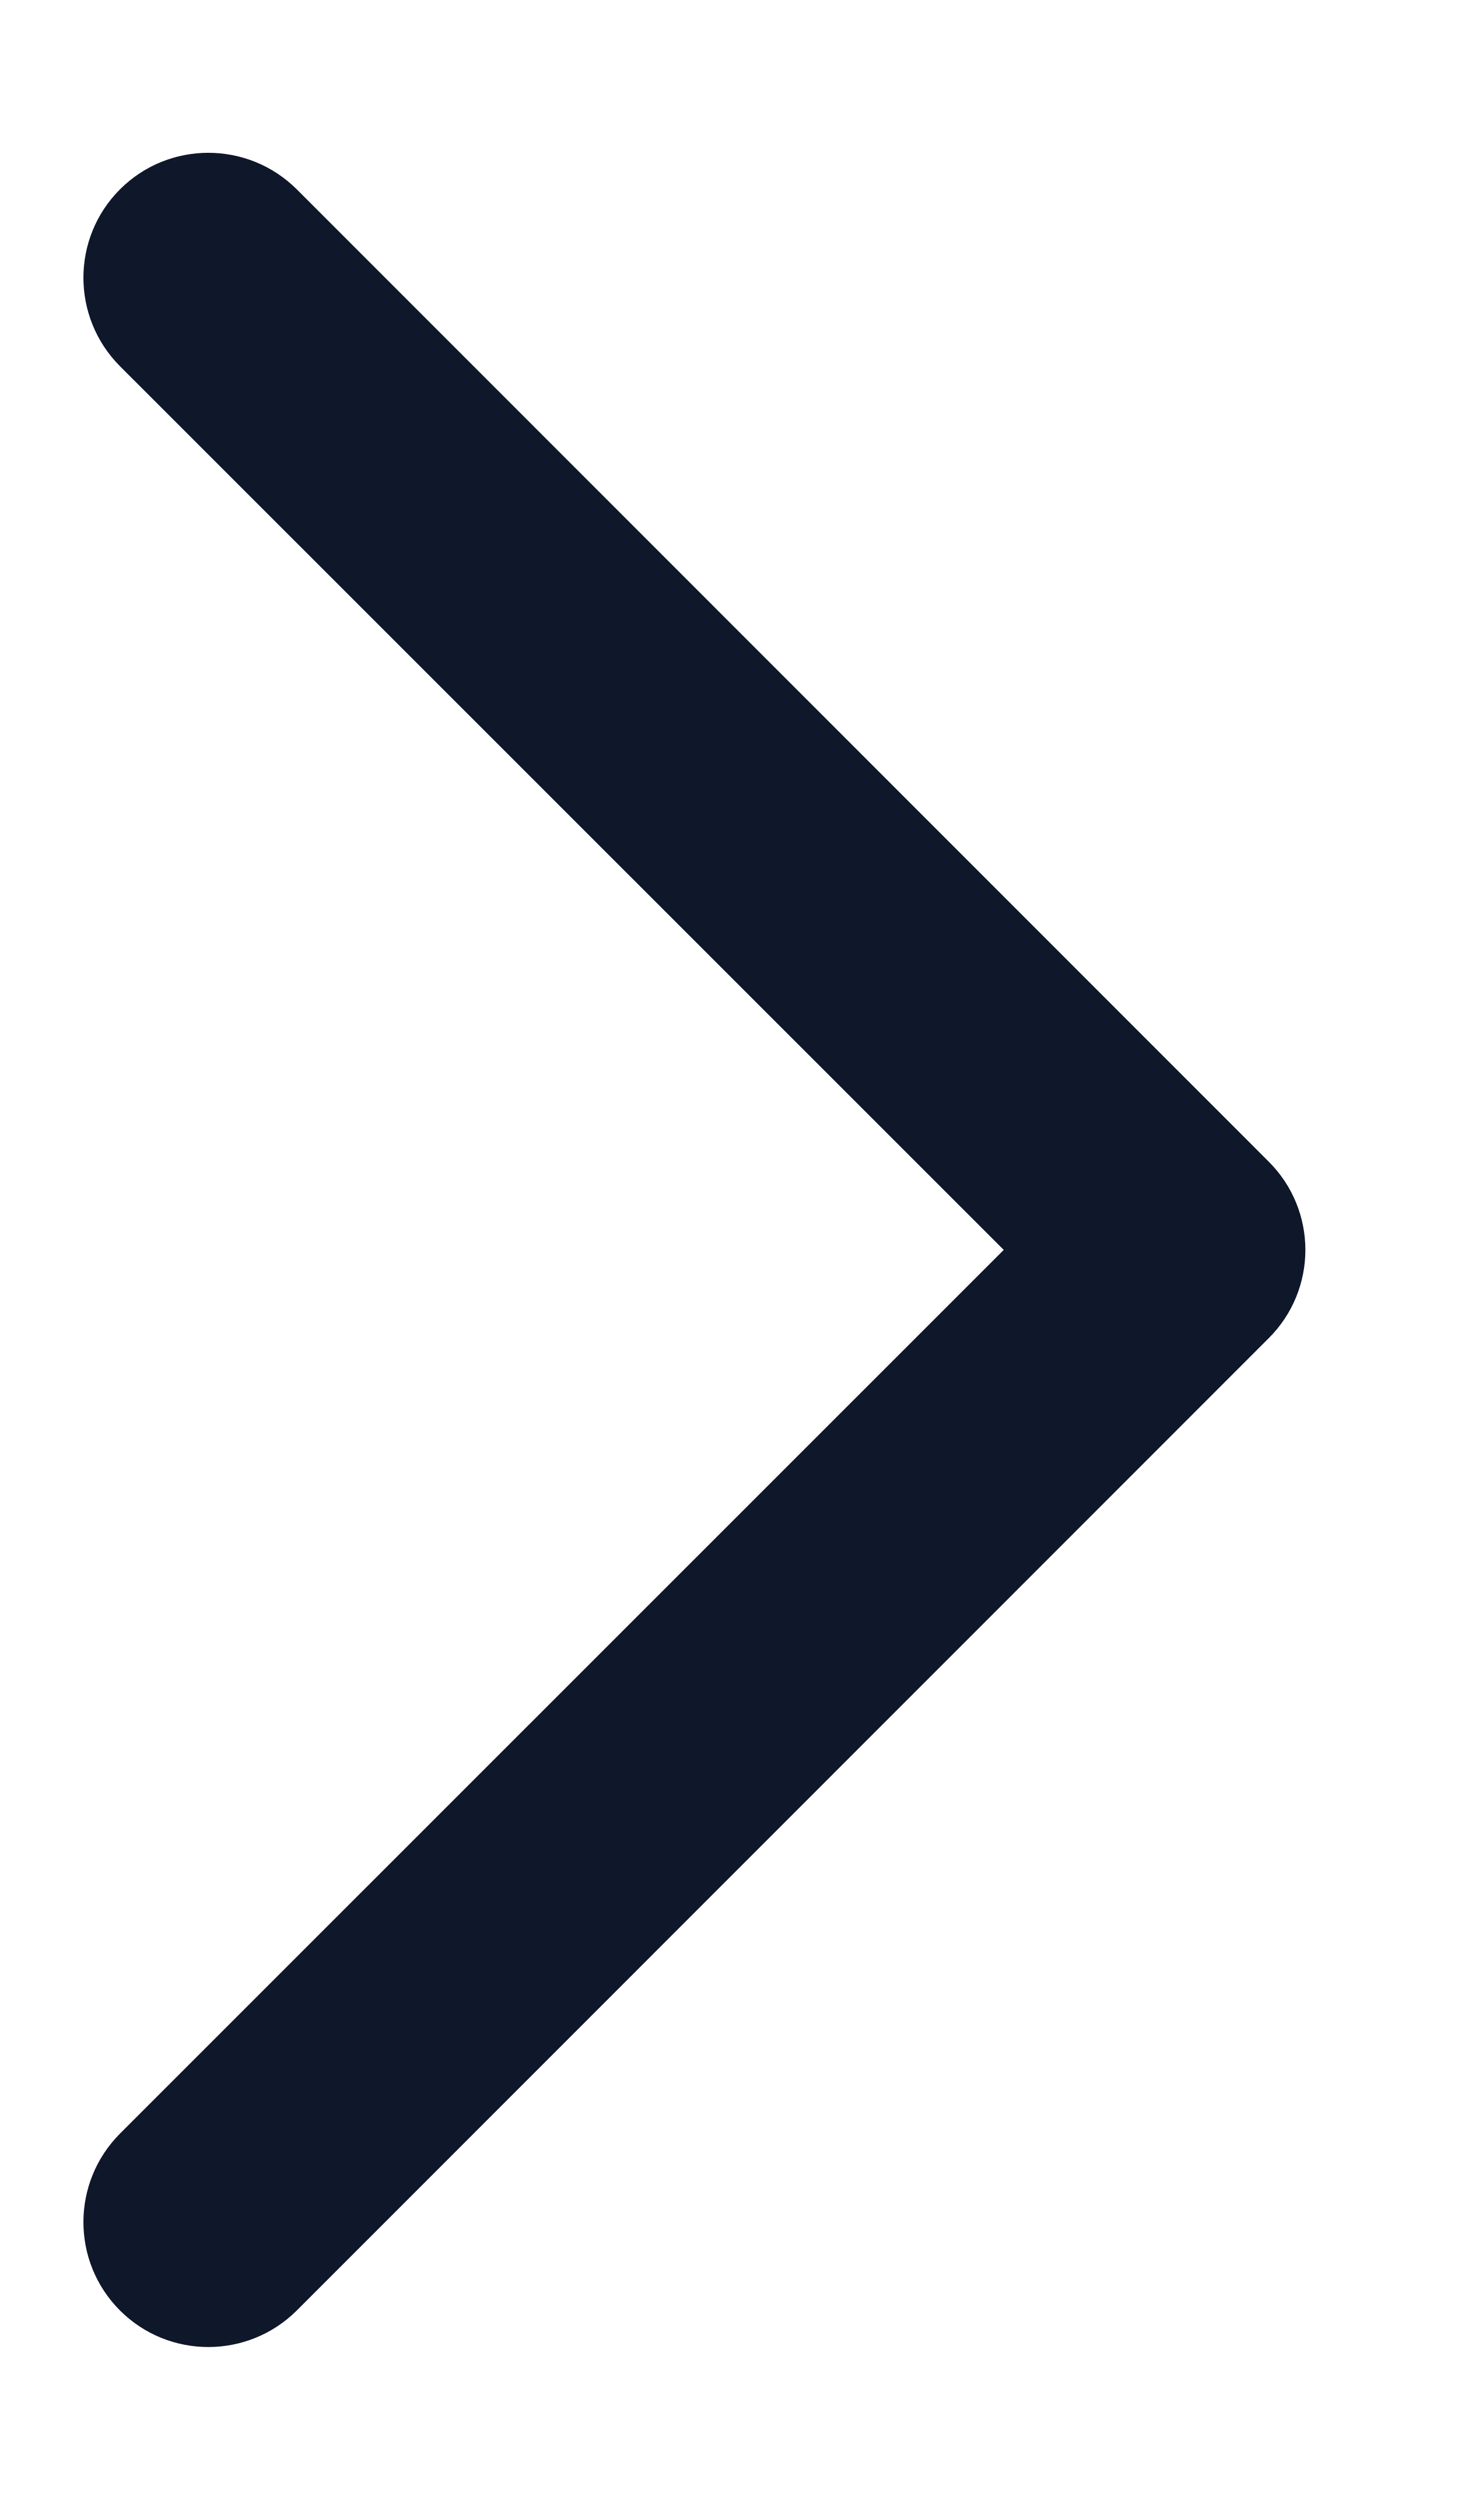 <svg width="7" height="12" viewBox="0 0 7 12" fill="none" xmlns="http://www.w3.org/2000/svg">
<path fill-rule="evenodd" clip-rule="evenodd" d="M0.576 0.909C0.81 0.675 1.19 0.675 1.425 0.909L6.091 5.576C6.326 5.81 6.326 6.19 6.091 6.424L1.425 11.091C1.19 11.325 0.81 11.325 0.576 11.091C0.342 10.857 0.342 10.477 0.576 10.242L4.819 6L0.576 1.758C0.342 1.523 0.342 1.143 0.576 0.909Z" fill="#0F172A"/>
</svg>

